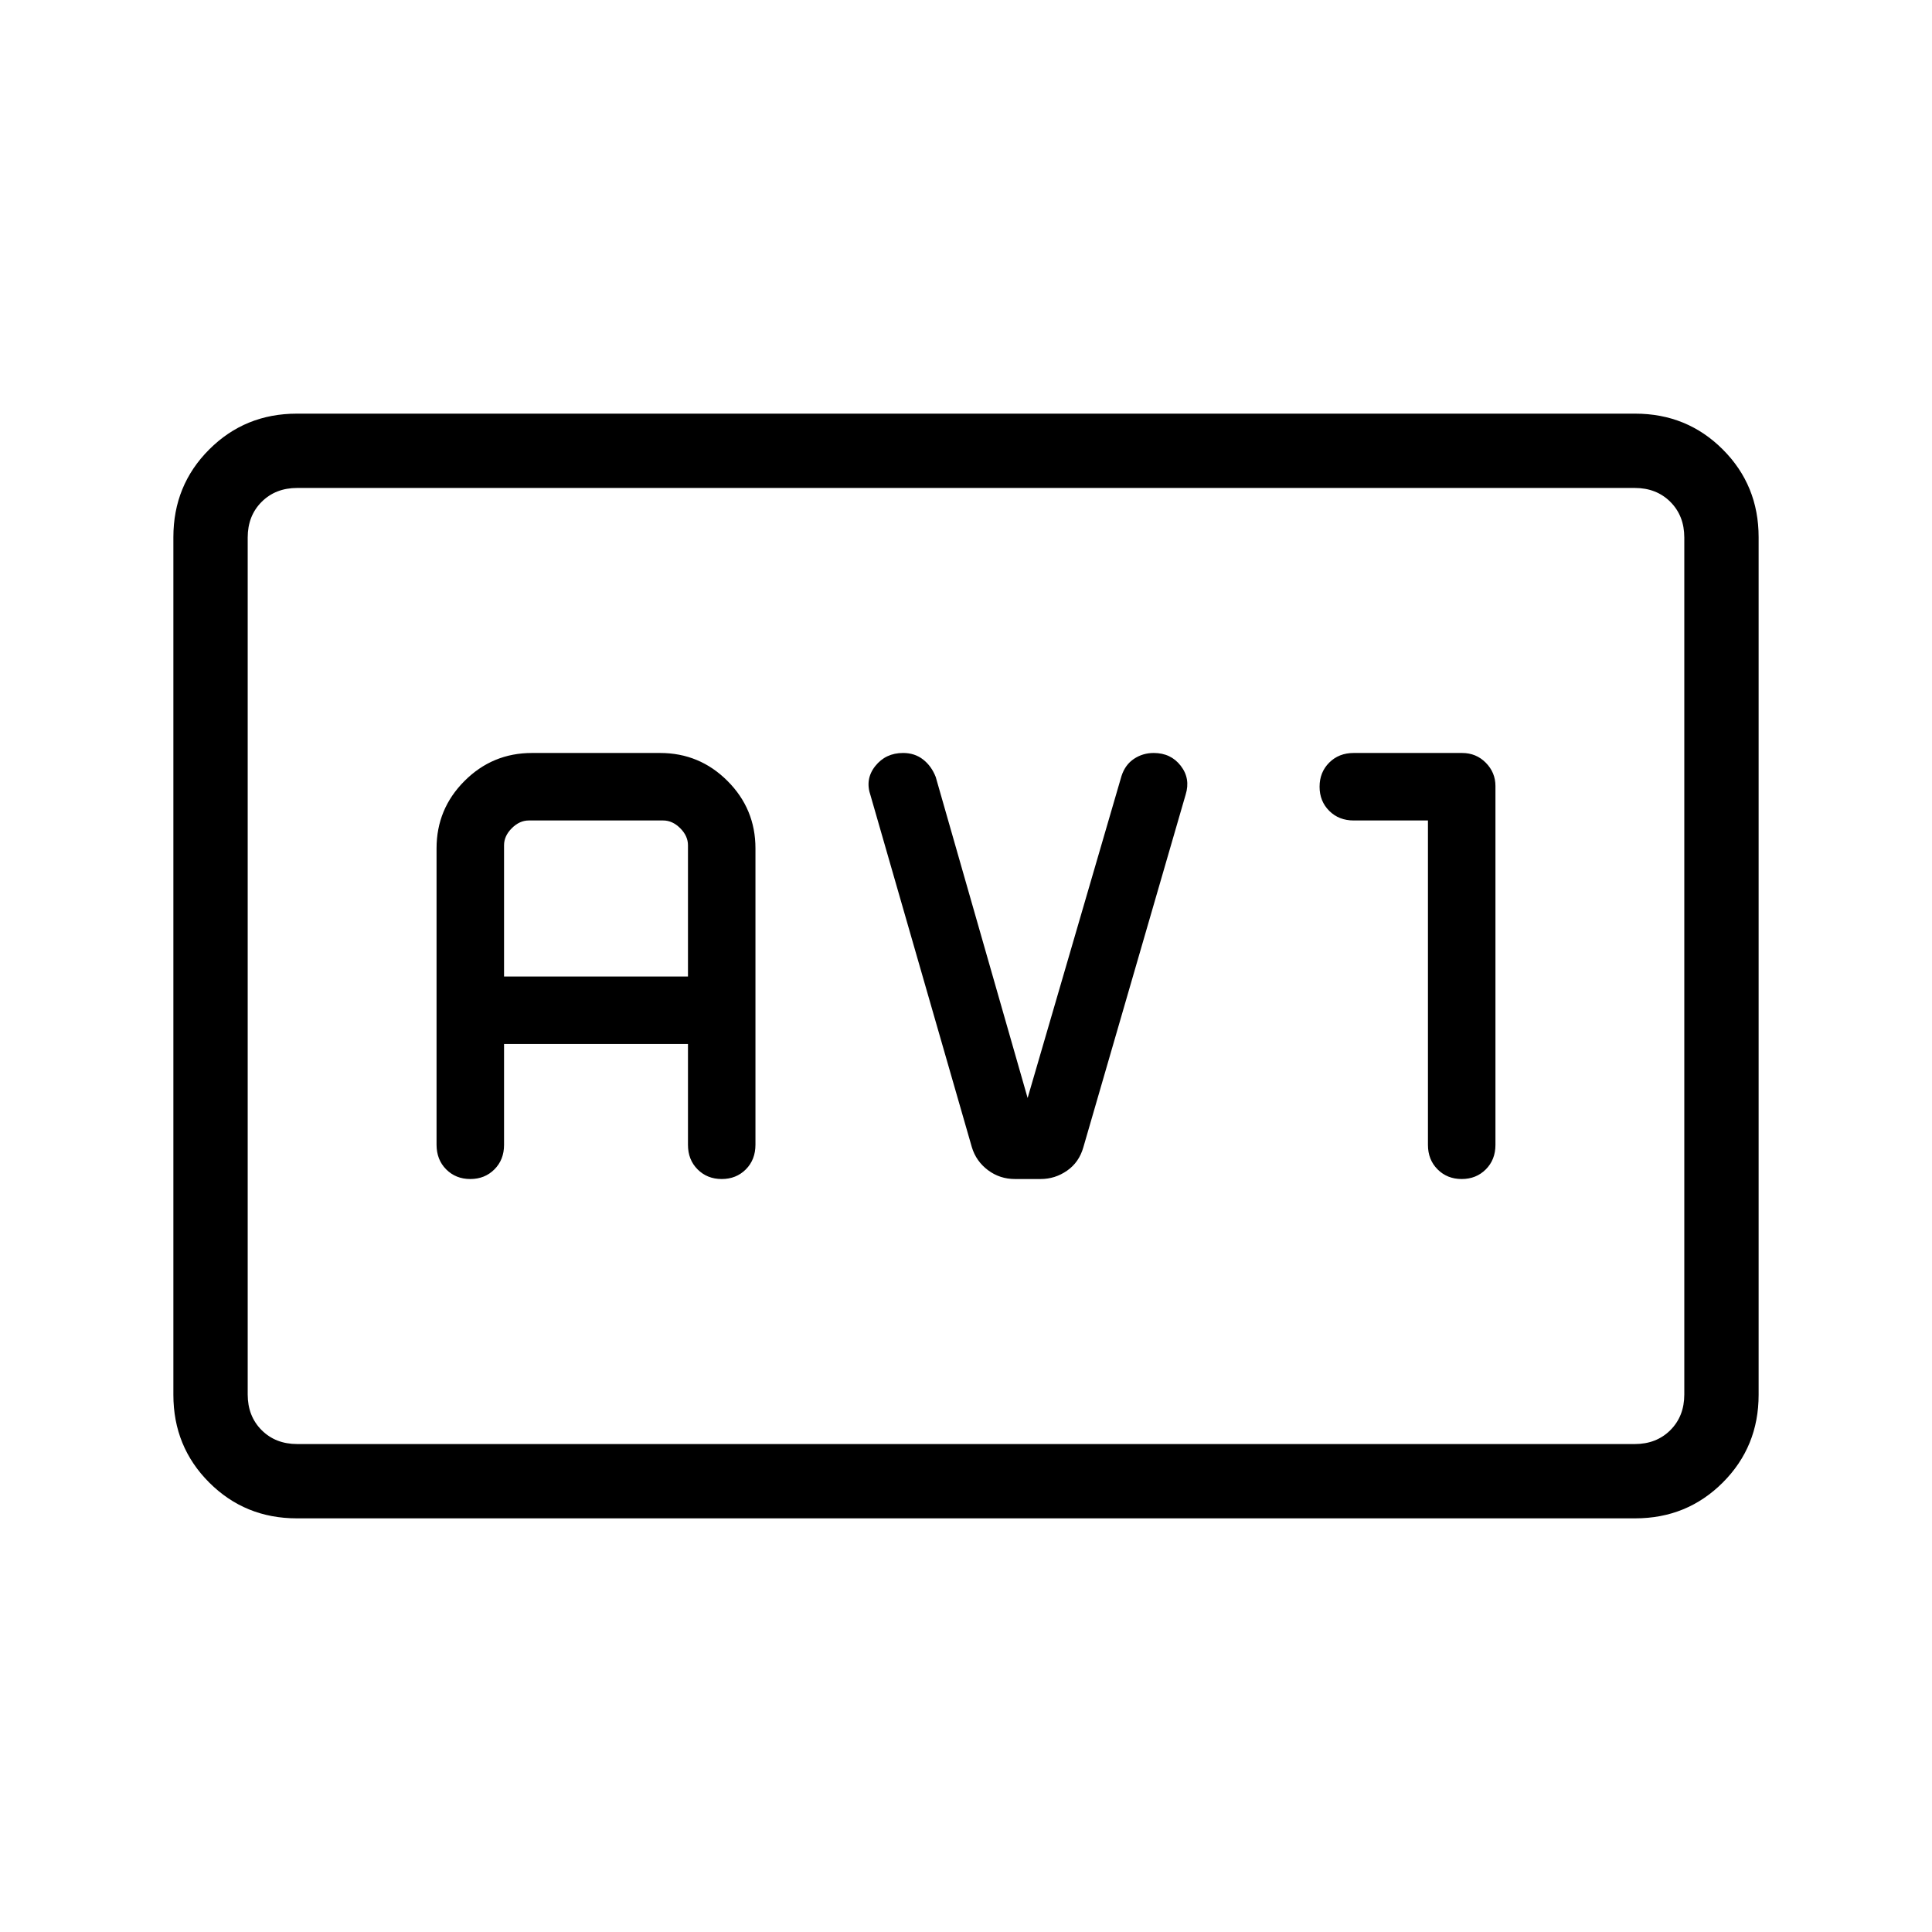 <svg xmlns="http://www.w3.org/2000/svg" height="24" viewBox="0 -960 960 960" width="24"><path d="M147.5-205.54q-25.75 0-43.55-17.8-17.8-17.8-17.8-43.58v-426.16q0-25.78 17.8-43.58 17.8-17.8 43.55-17.8h665q25.75 0 43.55 17.8 17.8 17.8 17.8 43.58v426.16q0 25.78-17.8 43.58-17.8 17.8-43.55 17.8h-665Zm.19-36.92h664.62q10.77 0 17.69-6.92 6.92-6.93 6.92-17.7v-425.84q0-10.77-6.92-17.7-6.92-6.92-17.69-6.92H147.69q-10.77 0-17.69 6.92-6.92 6.93-6.92 17.7v425.84q0 10.77 6.92 17.7 6.92 6.92 17.69 6.92Zm-24.61 0v-475.08 475.08Zm127.38-198.77h91.39v50.11q0 7.39 4.78 12.18 4.79 4.79 11.99 4.79 7.19 0 11.98-4.79 4.78-4.79 4.78-12.29v-147.23q0-19.6-13.89-33.49-13.89-13.9-33.49-13.9h-63.69q-19.6 0-33.49 13.9-13.9 13.89-13.9 33.49v147.23q0 7.5 4.79 12.29 4.79 4.79 11.98 4.79t11.98-4.79q4.79-4.79 4.79-12.18v-50.11Zm0-33.54V-540q0-4.62 3.85-8.46 3.84-3.85 8.46-3.85h66.77q4.61 0 8.46 3.85 3.85 3.84 3.85 8.46v65.23h-91.39Zm260.16 60.35-45.66-159.5q-2.11-5.43-6.27-8.68-4.15-3.25-9.95-3.25-8.66 0-13.84 6.52-5.17 6.52-2.32 14.64l50.34 174.77q2.12 6.96 7.99 11.36 5.87 4.41 13.44 4.41h12.73q7.19 0 13.15-4.16 5.96-4.15 8.08-11.61l50.84-175.27q2.47-7.96-2.46-14.31-4.92-6.35-13.42-6.35-5.43 0-9.81 2.92-4.38 2.92-6.19 8.51l-46.65 160Zm198.92-137.89v161.19q0 7.39 4.79 12.18t11.98 4.79q7.19 0 11.98-4.79t4.79-12.18v-178.31q0-6.71-4.79-11.57-4.79-4.85-11.79-4.85h-53.85q-7.38 0-12.17 4.79t-4.79 11.98q0 7.2 4.79 11.98 4.79 4.79 12.17 4.79h36.89Z"/></svg>
